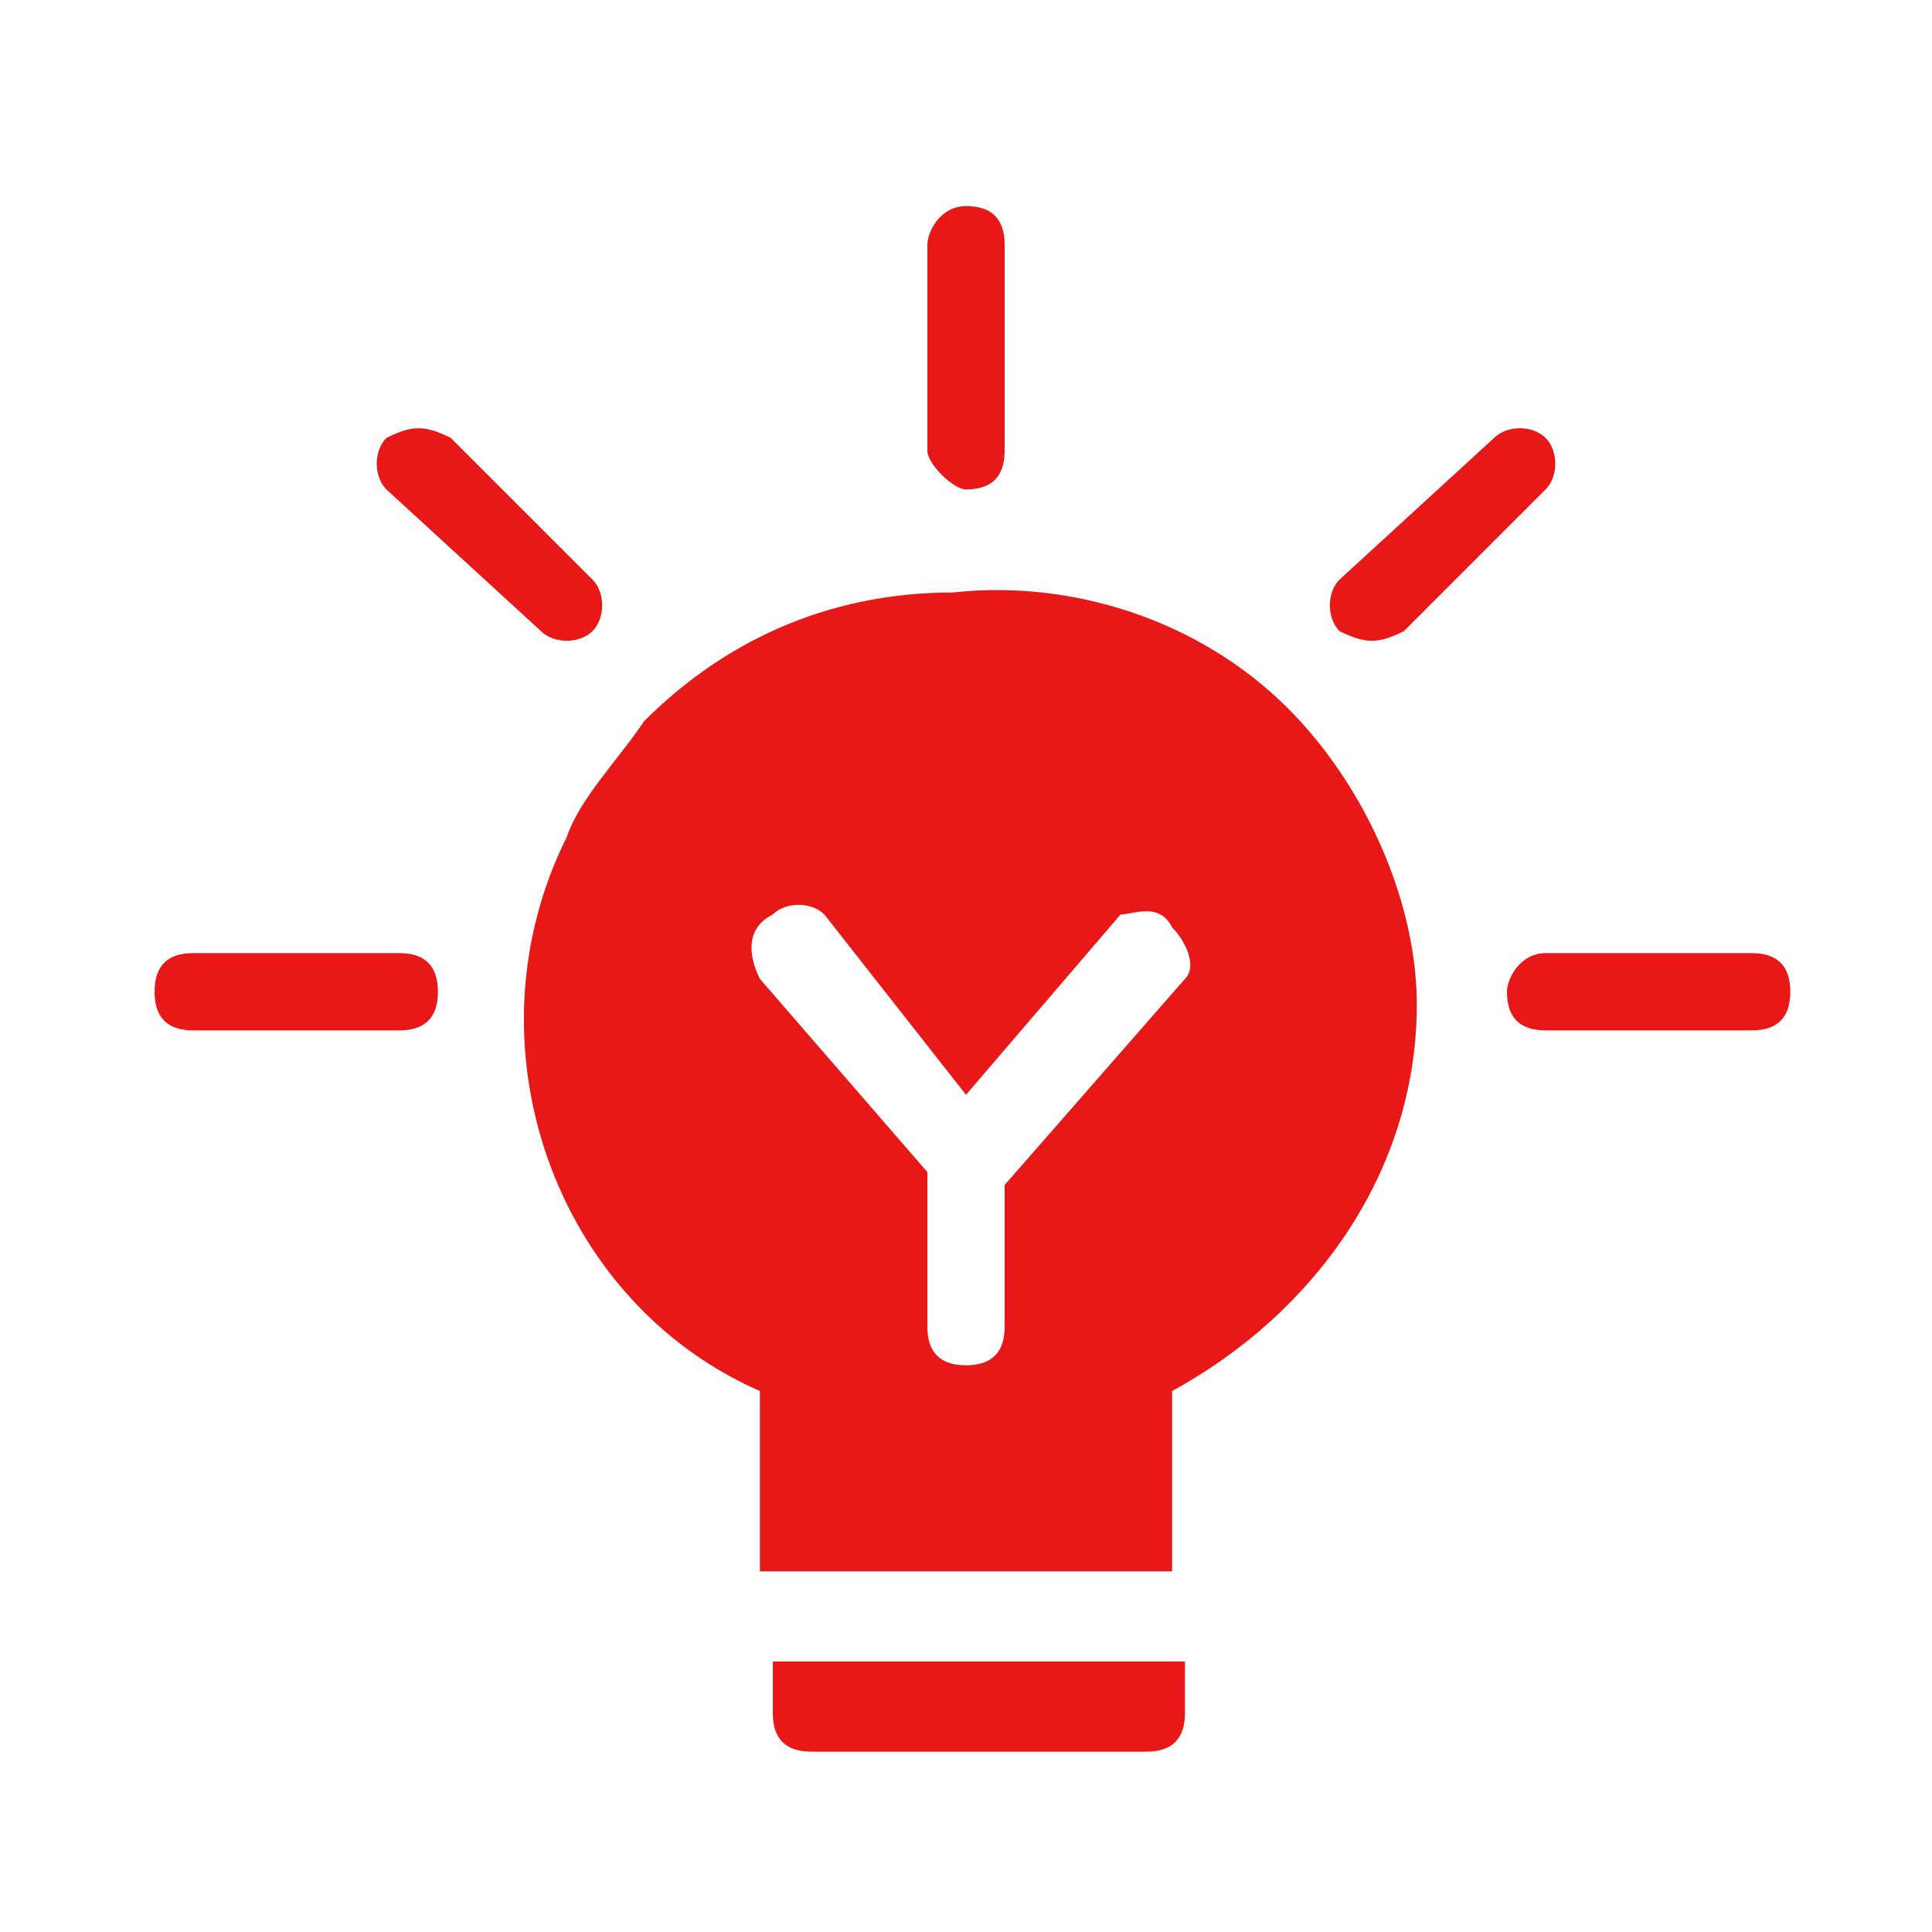 <?xml version="1.0" encoding="utf-8"?>
<!-- Generator: Adobe Illustrator 23.0.4, SVG Export Plug-In . SVG Version: 6.00 Build 0)  -->
<svg version="1.1" id="Layer_1" xmlns="http://www.w3.org/2000/svg" xmlns:xlink="http://www.w3.org/1999/xlink" x="0px" y="0px"
	 viewBox="0 0 15 15" style="enable-background:new 0 0 15 15;" xml:space="preserve">
<style type="text/css">
	.st0{fill:#E81818;}
</style>
<g>
	<path class="st0" d="M3.1,7.4H1.5c-0.2,0-0.3,0.1-0.3,0.3S1.3,8,1.5,8h1.6c0.2,0,0.3-0.1,0.3-0.3S3.3,7.4,3.1,7.4z"/>
	<path class="st0" d="M4.2,4.9C4.3,5,4.5,5,4.6,4.9c0.1-0.1,0.1-0.3,0-0.4L3.5,3.4C3.3,3.3,3.2,3.3,3,3.4c0,0,0,0,0,0
		c-0.1,0.1-0.1,0.3,0,0.4L4.2,4.9z"/>
	<path class="st0" d="M7.5,3.8c0.2,0,0.3-0.1,0.3-0.3V1.9c0-0.2-0.1-0.3-0.3-0.3S7.2,1.8,7.2,1.9v1.6C7.2,3.6,7.4,3.8,7.5,3.8z"/>
	<path class="st0" d="M10.9,4.9L12,3.8c0.1-0.1,0.1-0.3,0-0.4c-0.1-0.1-0.3-0.1-0.4,0l-1.2,1.1c-0.1,0.1-0.1,0.3,0,0.4
		C10.6,5,10.7,5,10.9,4.9z"/>
	<path class="st0" d="M11.7,7.7C11.7,7.9,11.8,8,12,8h1.6c0.2,0,0.3-0.1,0.3-0.3c0-0.2-0.1-0.3-0.3-0.3H12
		C11.8,7.4,11.7,7.6,11.7,7.7z"/>
</g>
<g>
	<path class="st0" d="M6,13.3c0,0.2,0.1,0.3,0.3,0.3h2.6c0.2,0,0.3-0.1,0.3-0.3v-0.4H6V13.3z"/>
</g>
<g>
	<path class="st0" d="M10,5.5c-0.7-0.7-1.7-1-2.6-0.9C6.4,4.6,5.6,5,5,5.6C4.8,5.9,4.5,6.2,4.4,6.5c-0.8,1.6-0.1,3.6,1.5,4.3v1.4
		h3.2v-1.4c1.1-0.6,1.9-1.7,1.9-3C11,7,10.6,6.1,10,5.5z M9.2,7.6L7.8,9.2v1.1c0,0.2-0.1,0.3-0.3,0.3c-0.2,0-0.3-0.1-0.3-0.3V9.1
		L5.9,7.6C5.8,7.4,5.8,7.2,6,7.1c0.1-0.1,0.3-0.1,0.4,0l1.1,1.4l1.2-1.4C8.8,7.1,9,7,9.1,7.2C9.2,7.3,9.3,7.5,9.2,7.6z"/>
</g>
</svg>

